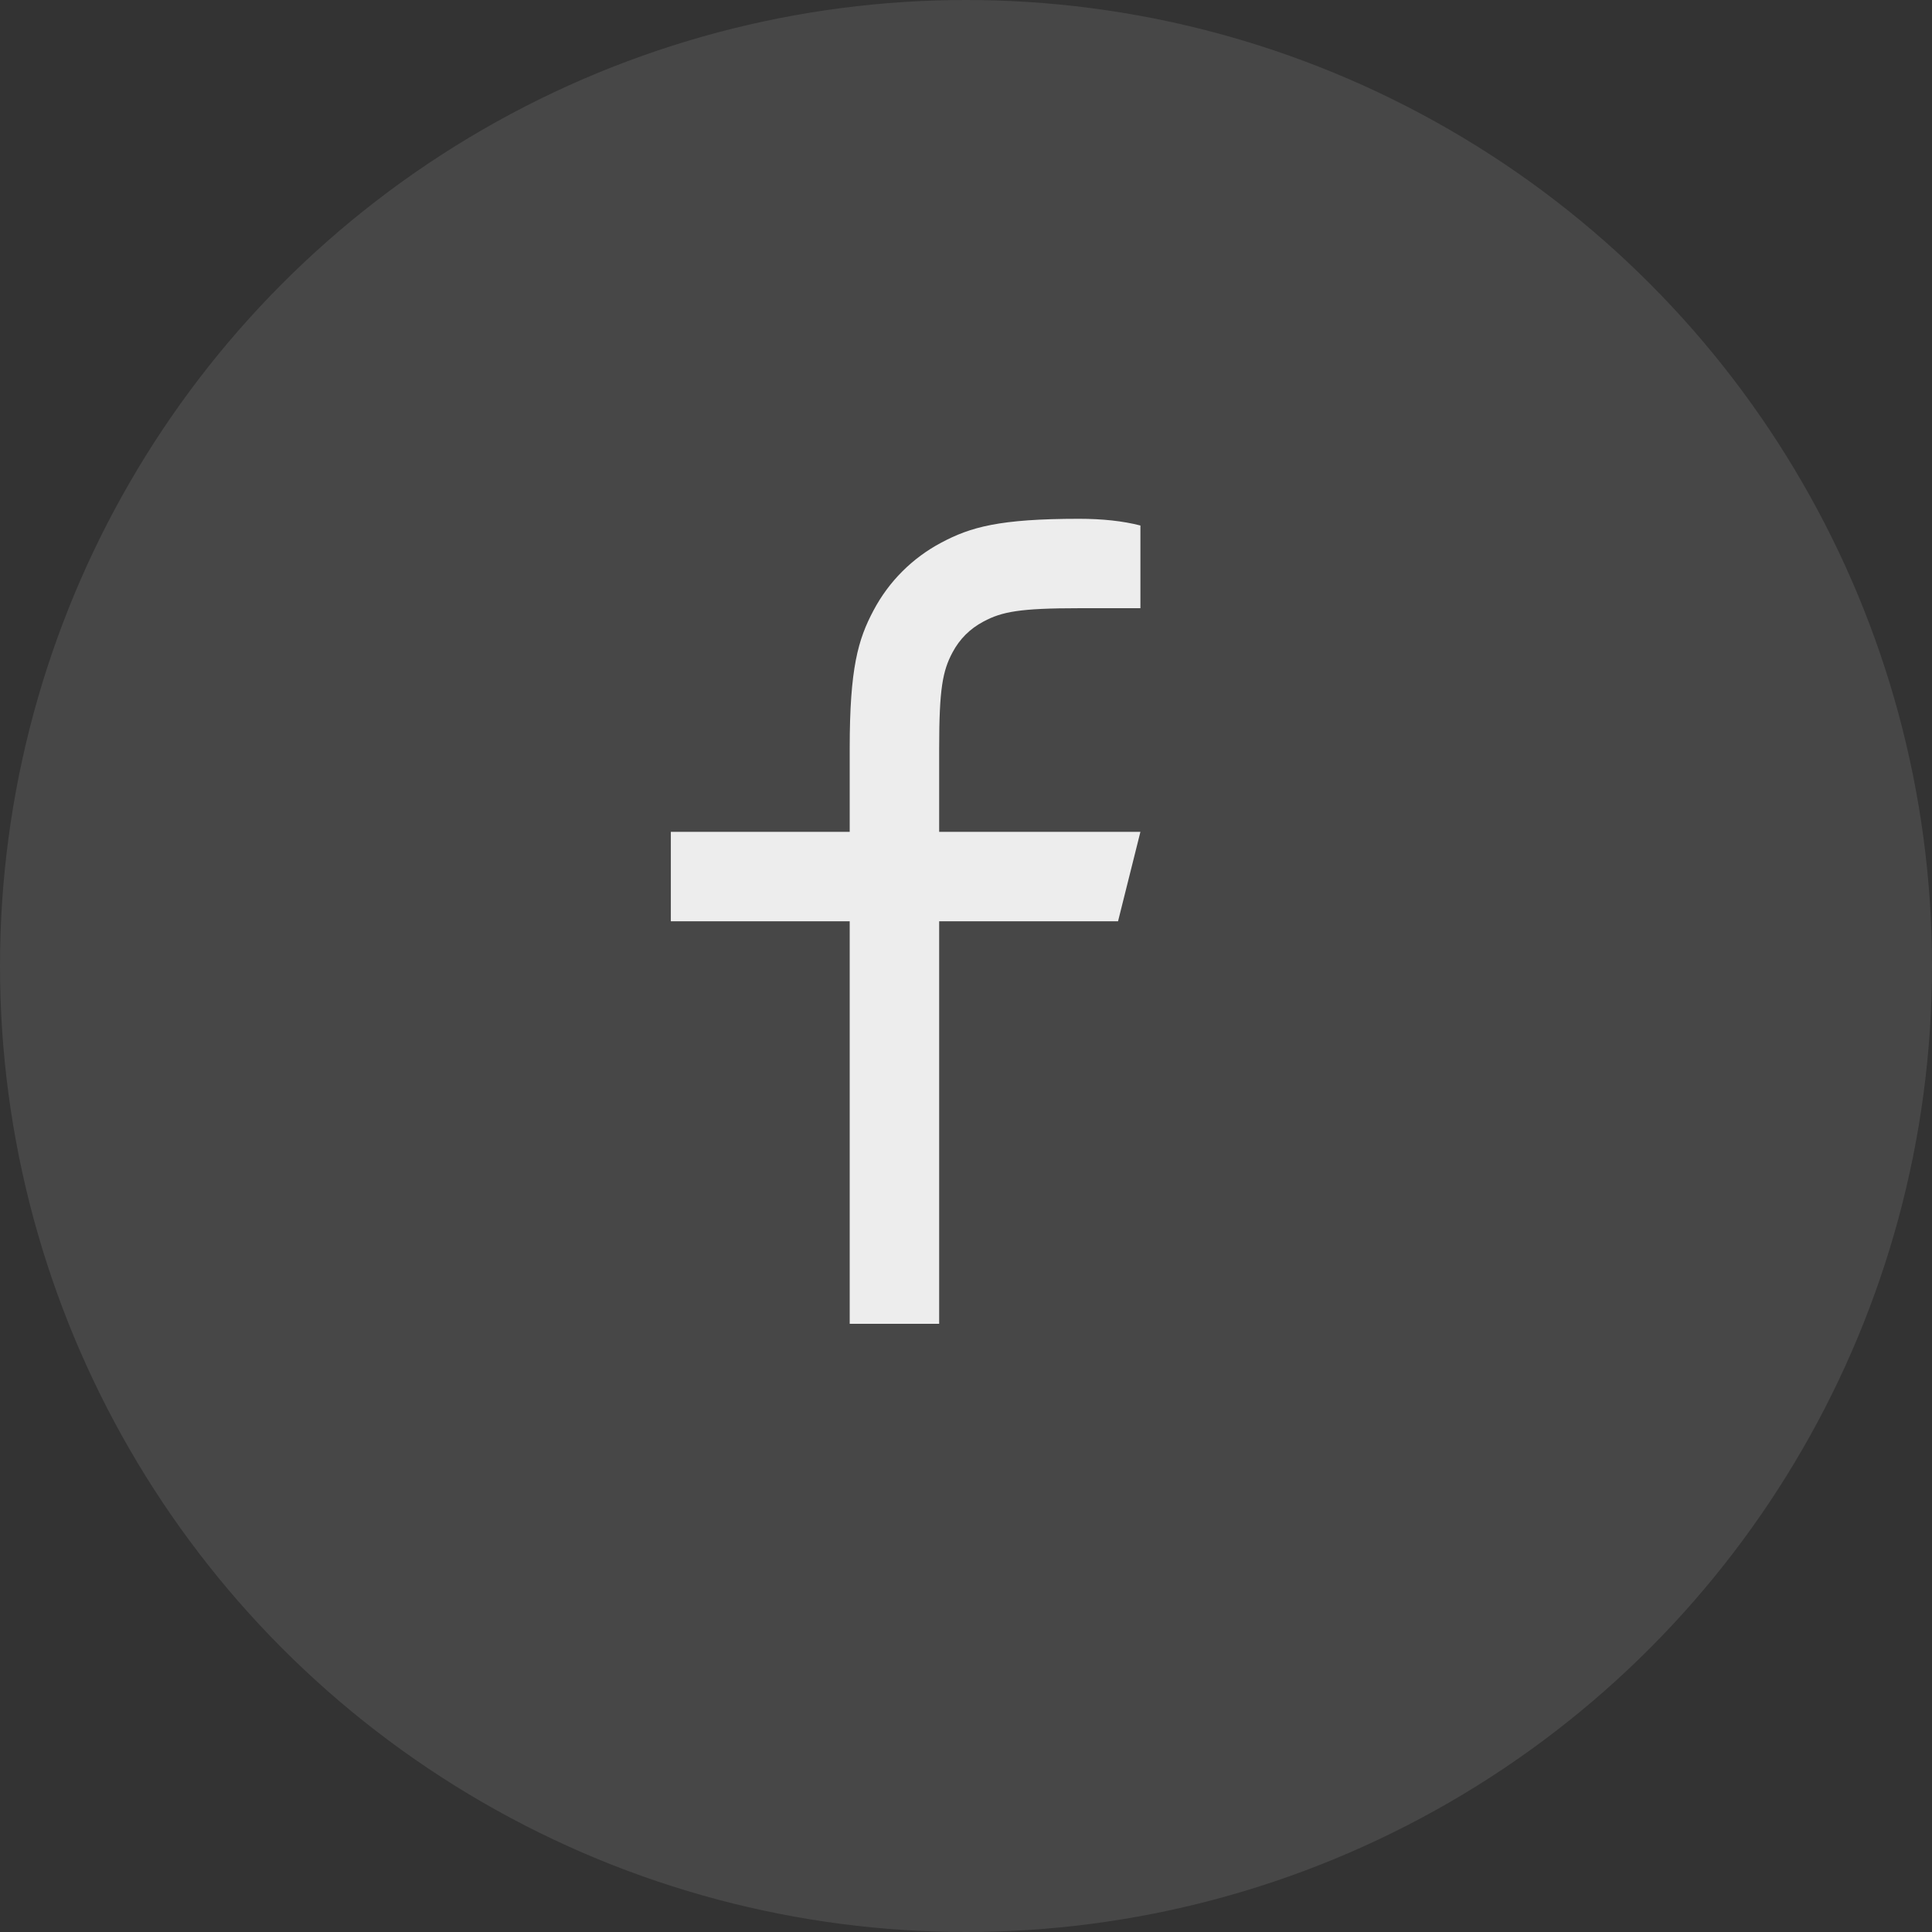 <svg width="36" height="36" viewBox="0 0 36 36" fill="none" xmlns="http://www.w3.org/2000/svg">
<rect x="0" y="0" width="36" height="36" fill="#333333" stroke="none"/>
<circle cx="18" cy="18" r="18" fill="white" fill-opacity="0.1"/>
<g clip-path="url(#clip0_11_311)">
<path d="M17.5 15.5H21.25L20.833 17.167H17.5V24.667H15.833V17.167H12.5V15.5H15.833V13.94C15.833 12.454 15.988 11.915 16.278 11.372C16.562 10.835 17.002 10.396 17.538 10.112C18.082 9.822 18.621 9.667 20.107 9.667C20.542 9.667 20.923 9.708 21.25 9.792V11.333H20.107C19.003 11.333 18.668 11.398 18.325 11.582C18.072 11.717 17.883 11.905 17.748 12.158C17.565 12.501 17.5 12.837 17.5 13.94V15.5Z" fill="white" fill-opacity="0.9"/>
</g>
<defs>
<clipPath id="clip0_11_311">
<rect width="20" height="20" fill="white" transform="translate(8 8)"/>
</clipPath>
</defs>
</svg>
